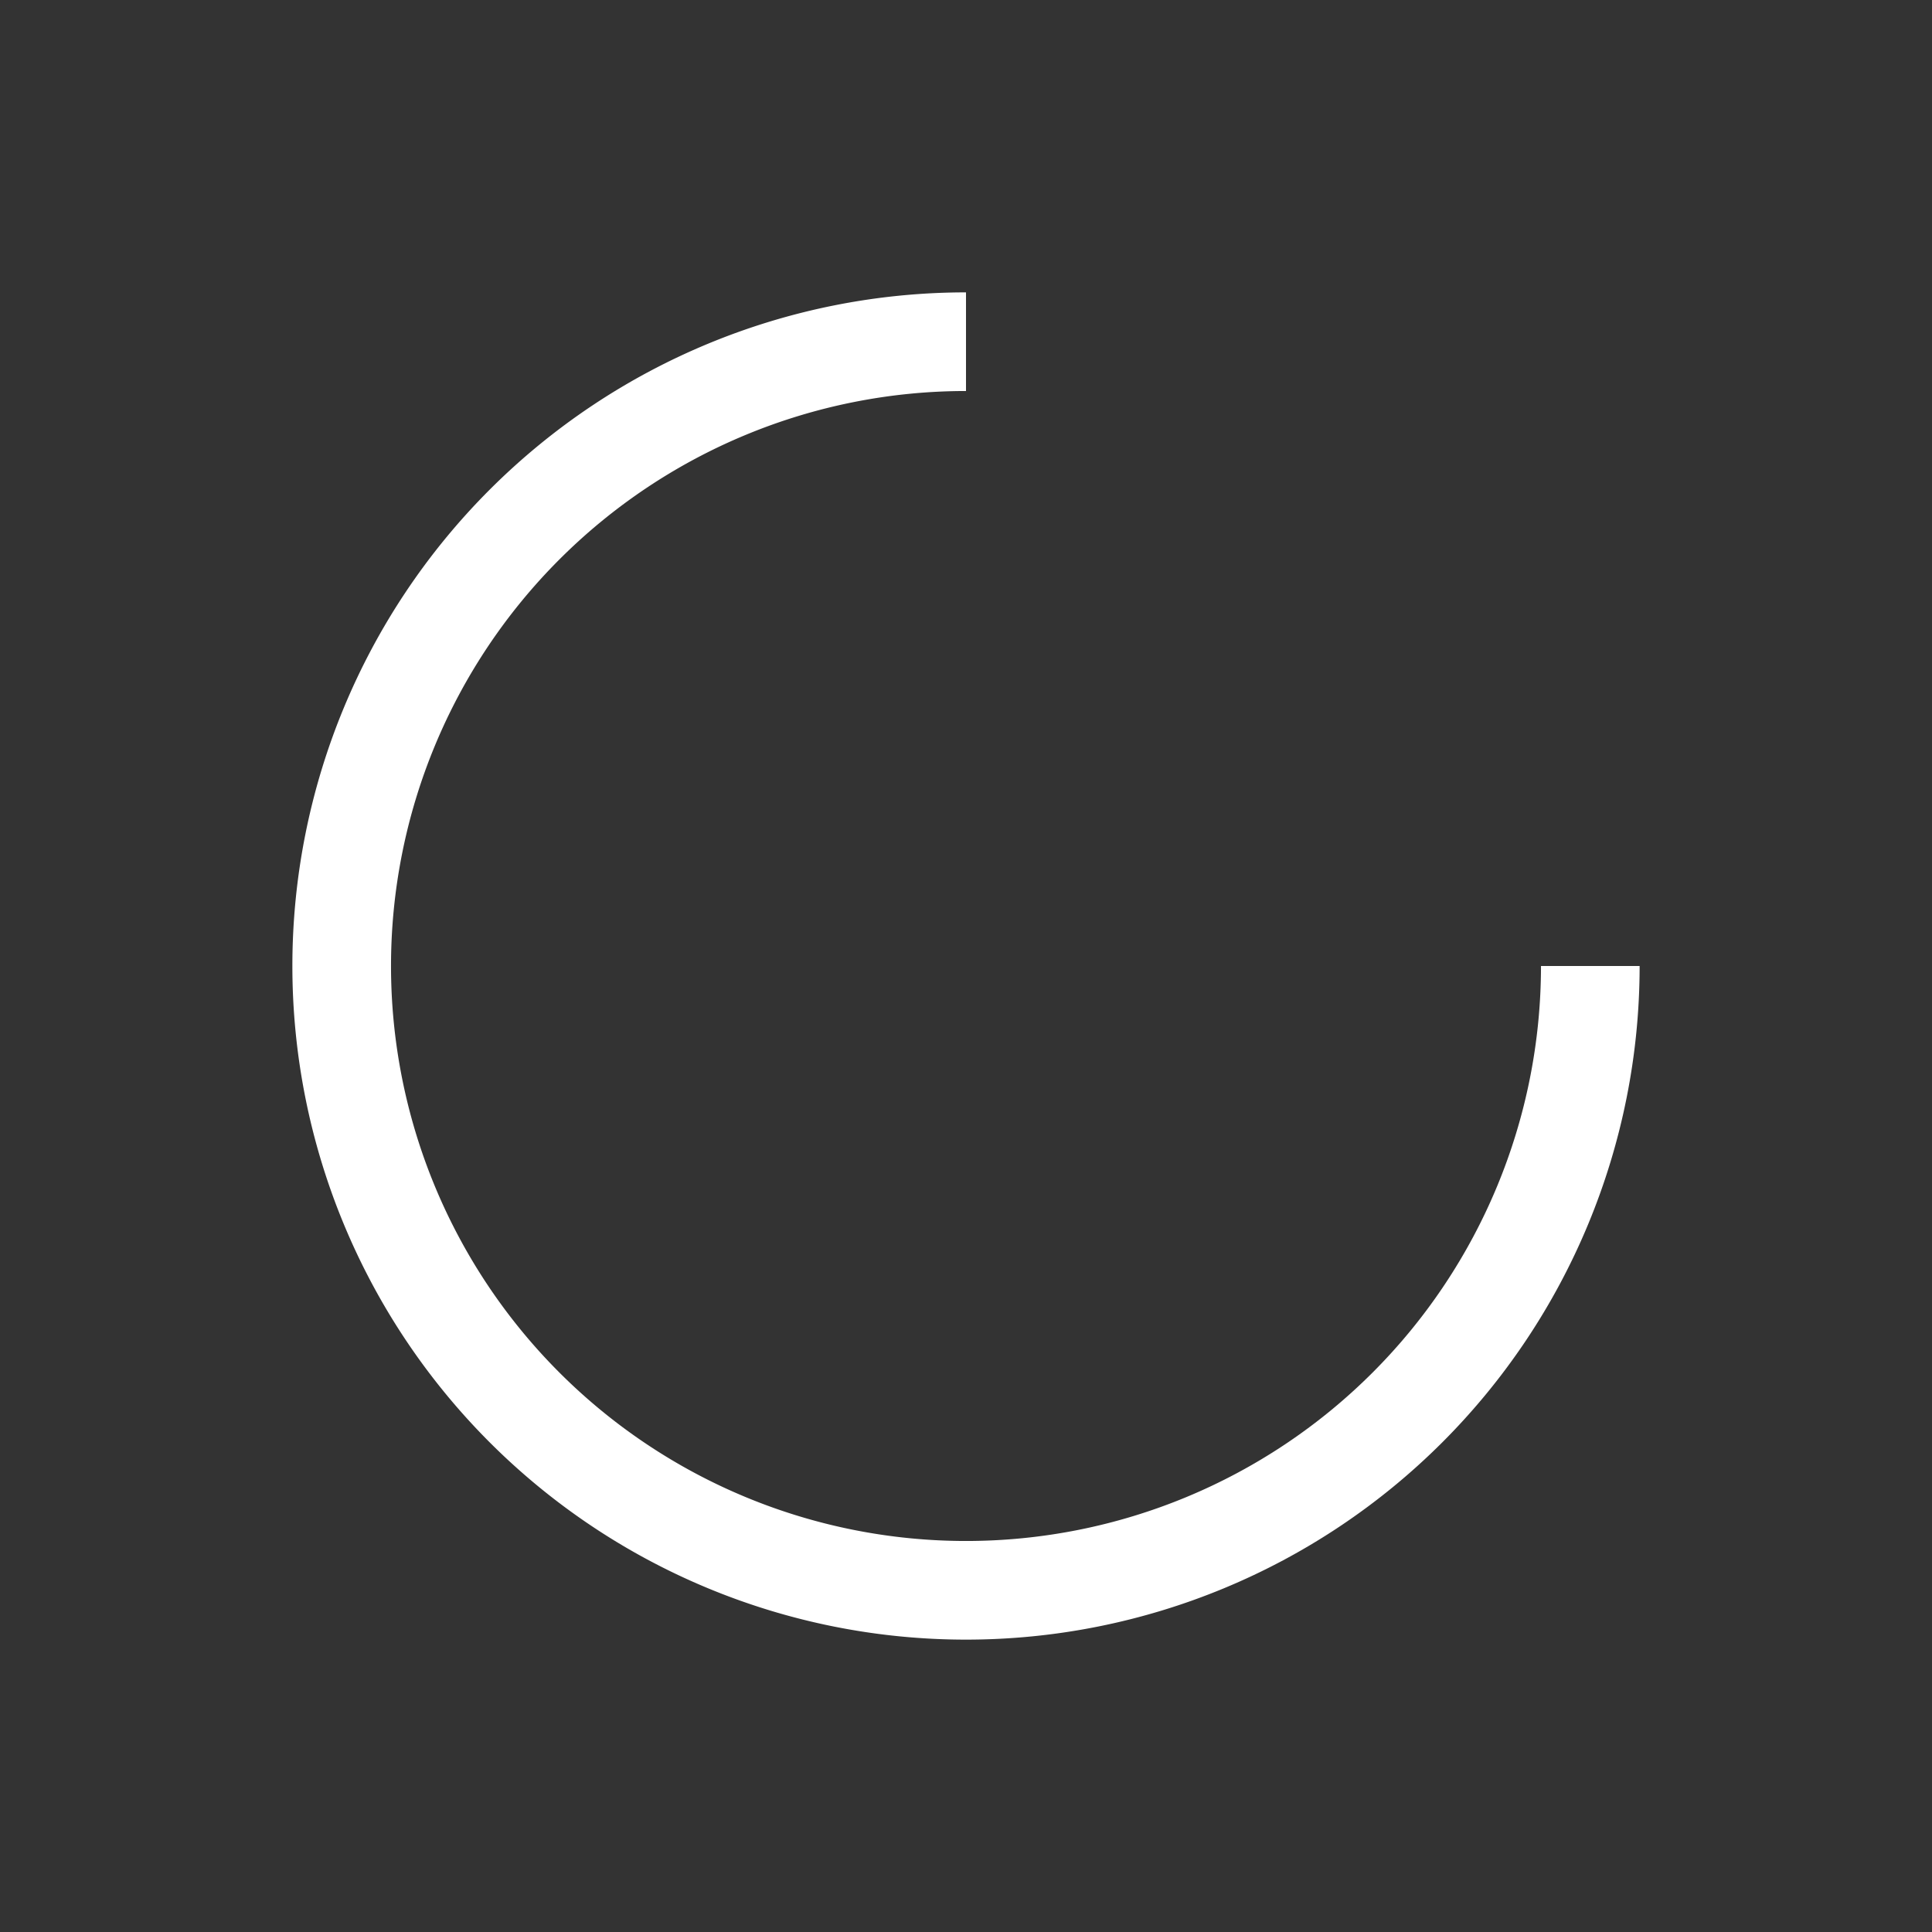 <svg xmlns="http://www.w3.org/2000/svg" viewBox="0 0 180 180"><rect x="0" y="0" width="180" height="180" fill="#333333" stroke="none"/><defs></defs><title>11</title><g id="Layer_2" data-name="Layer 2"><g id="loading"><path id="bar" data-name="11" d="M152.76,90h-9.19A53.57,53.57,0,1,1,90,36.43h0V27.24A62.76,62.76,0,1,0,152.76,90Z" fill="#ffffff"/></g></g></svg>
